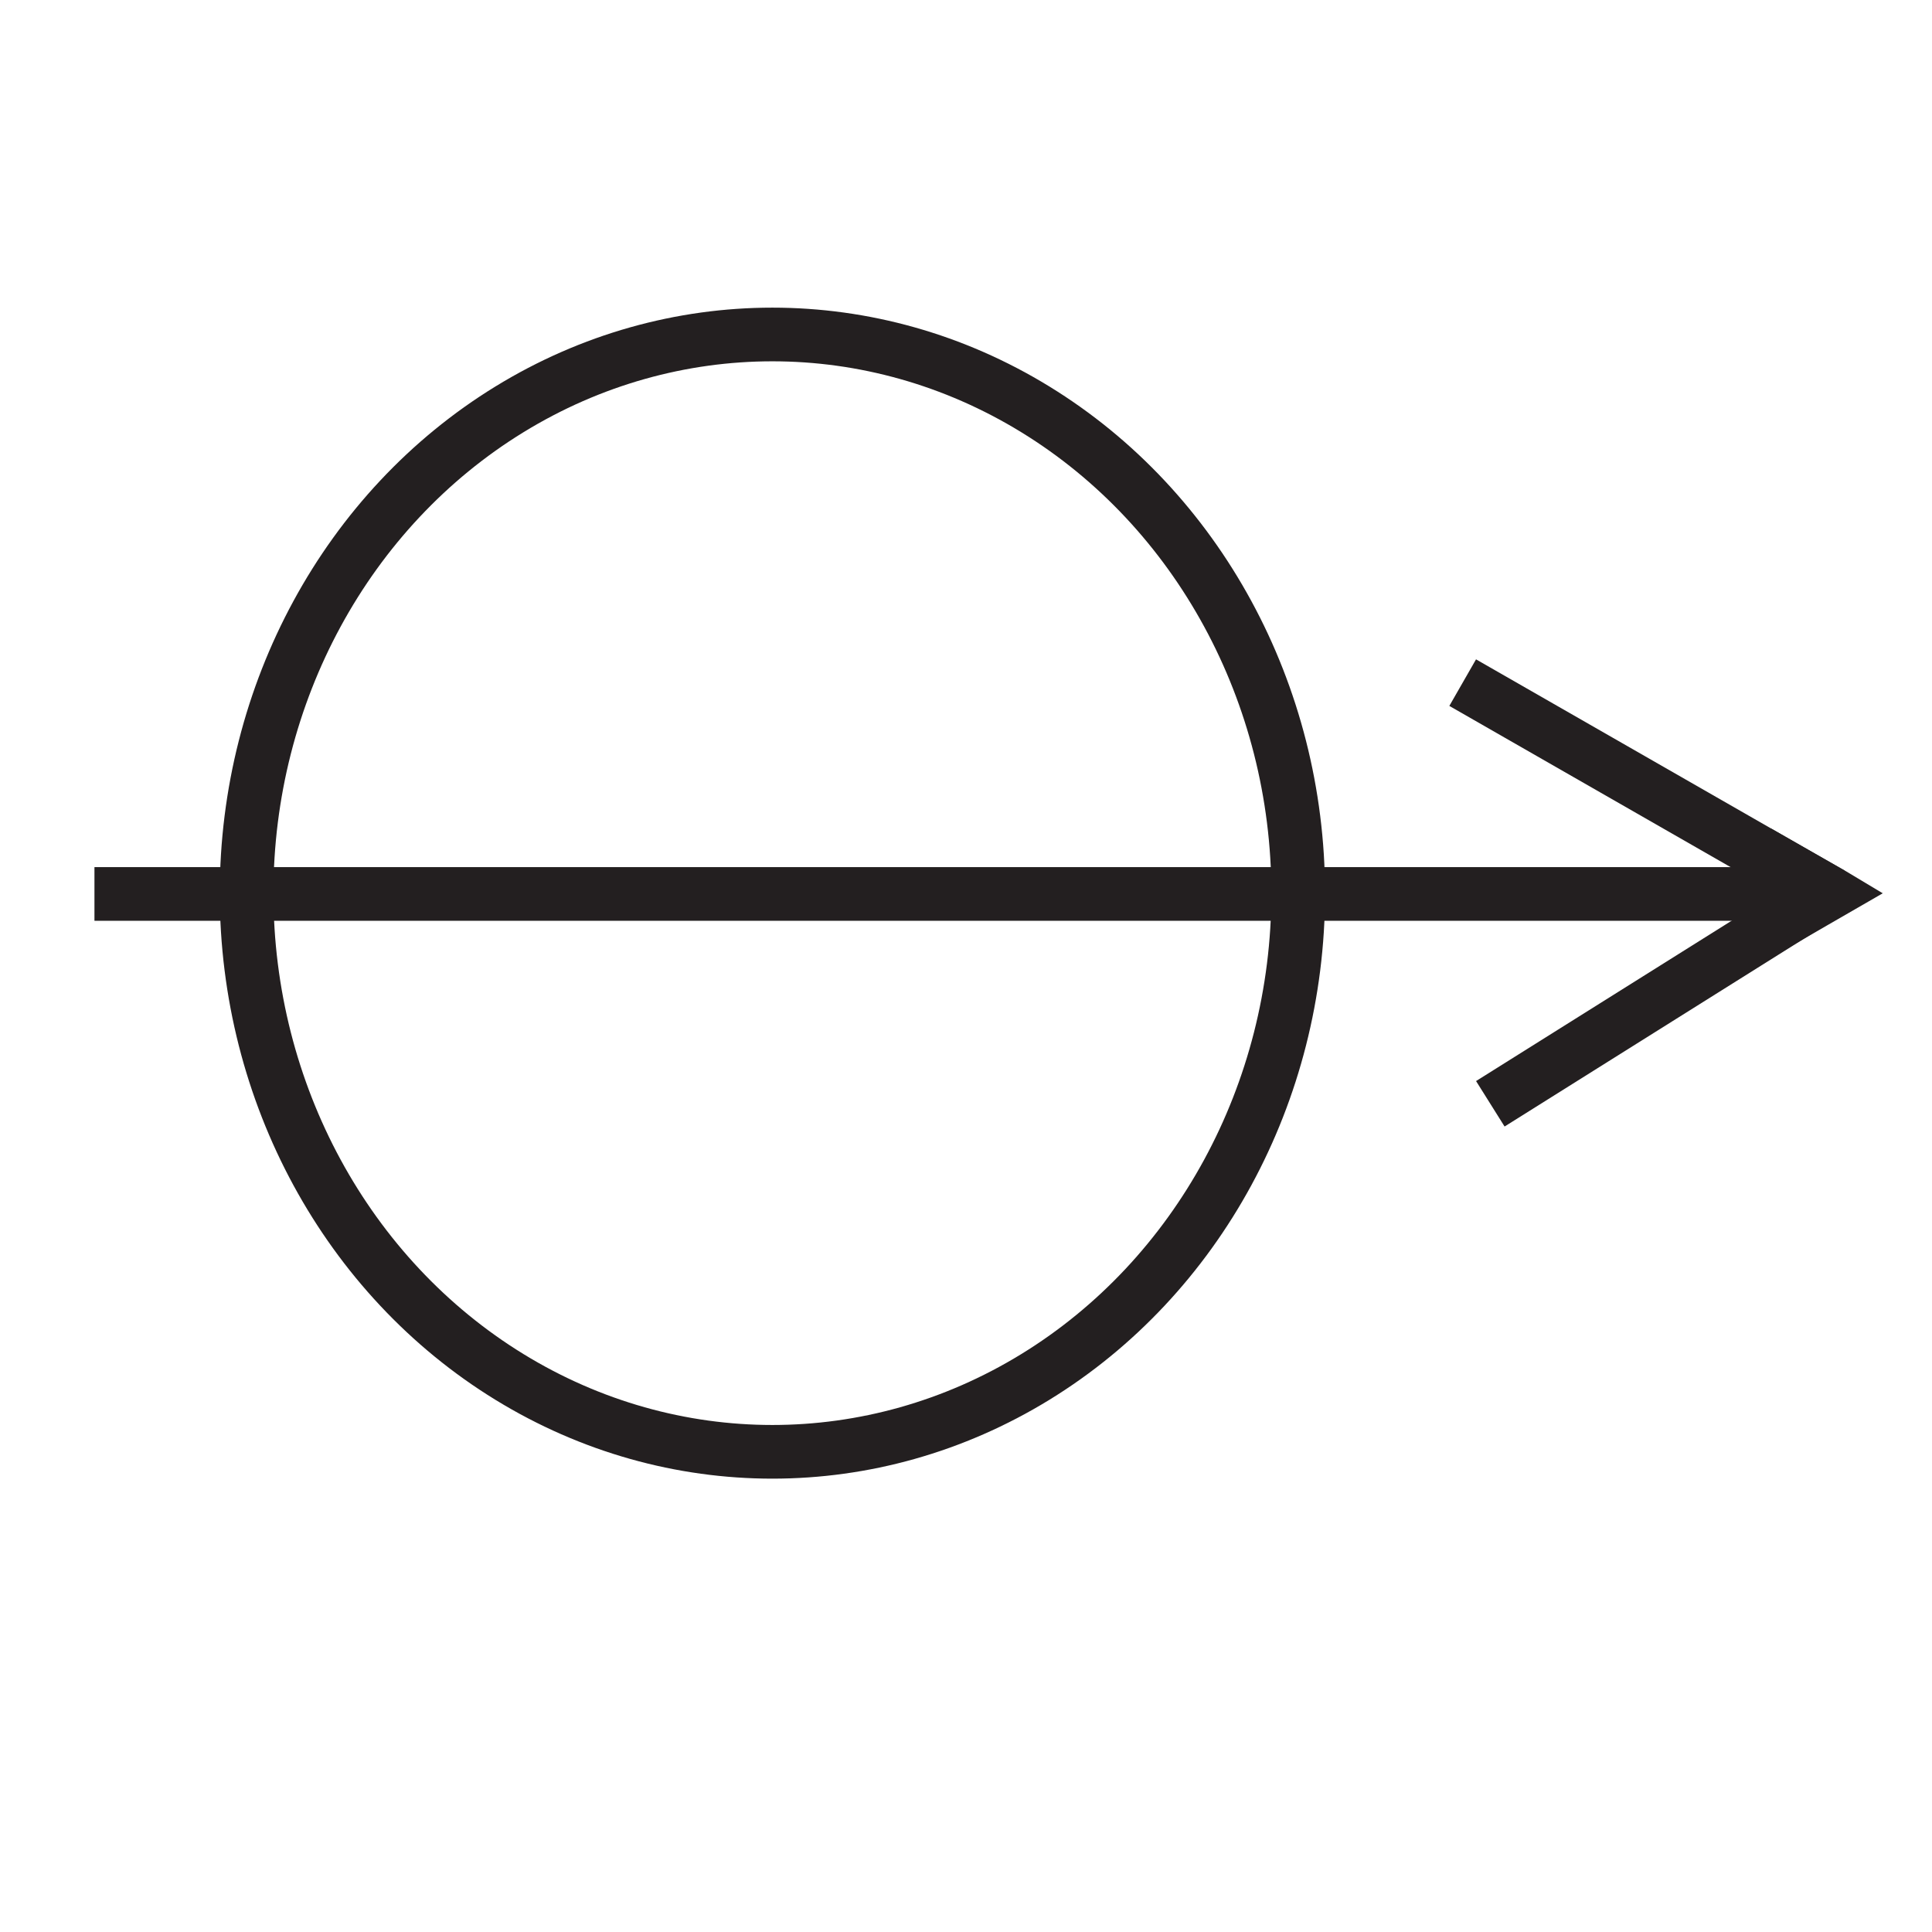 <svg id="Layer_1" data-name="Layer 1" xmlns="http://www.w3.org/2000/svg" viewBox="0 0 144 144"><defs><style>.cls-1{fill:none;}.cls-1,.cls-3{stroke:#231f20;stroke-miterlimit:10;stroke-width:4px;}.cls-2{fill:#231f20;}.cls-3{fill:#fff;}</style></defs><title>sybols_3</title><ellipse class="cls-1" cx="57.57" cy="66.57" rx="39.19" ry="41.64"/><line class="cls-1" x1="7.04" y1="66.63" x2="132.35" y2="66.63"/><polygon class="cls-2" points="140.33 66.58 136.17 68.98 132 71.39 132 66.58 132 61.75 137.49 64.88 140.33 66.58"/><line class="cls-3" x1="136.5" y1="66.63" x2="109.02" y2="50.88"/><line class="cls-3" x1="136.76" y1="66.16" x2="111.08" y2="82.27"/></svg>